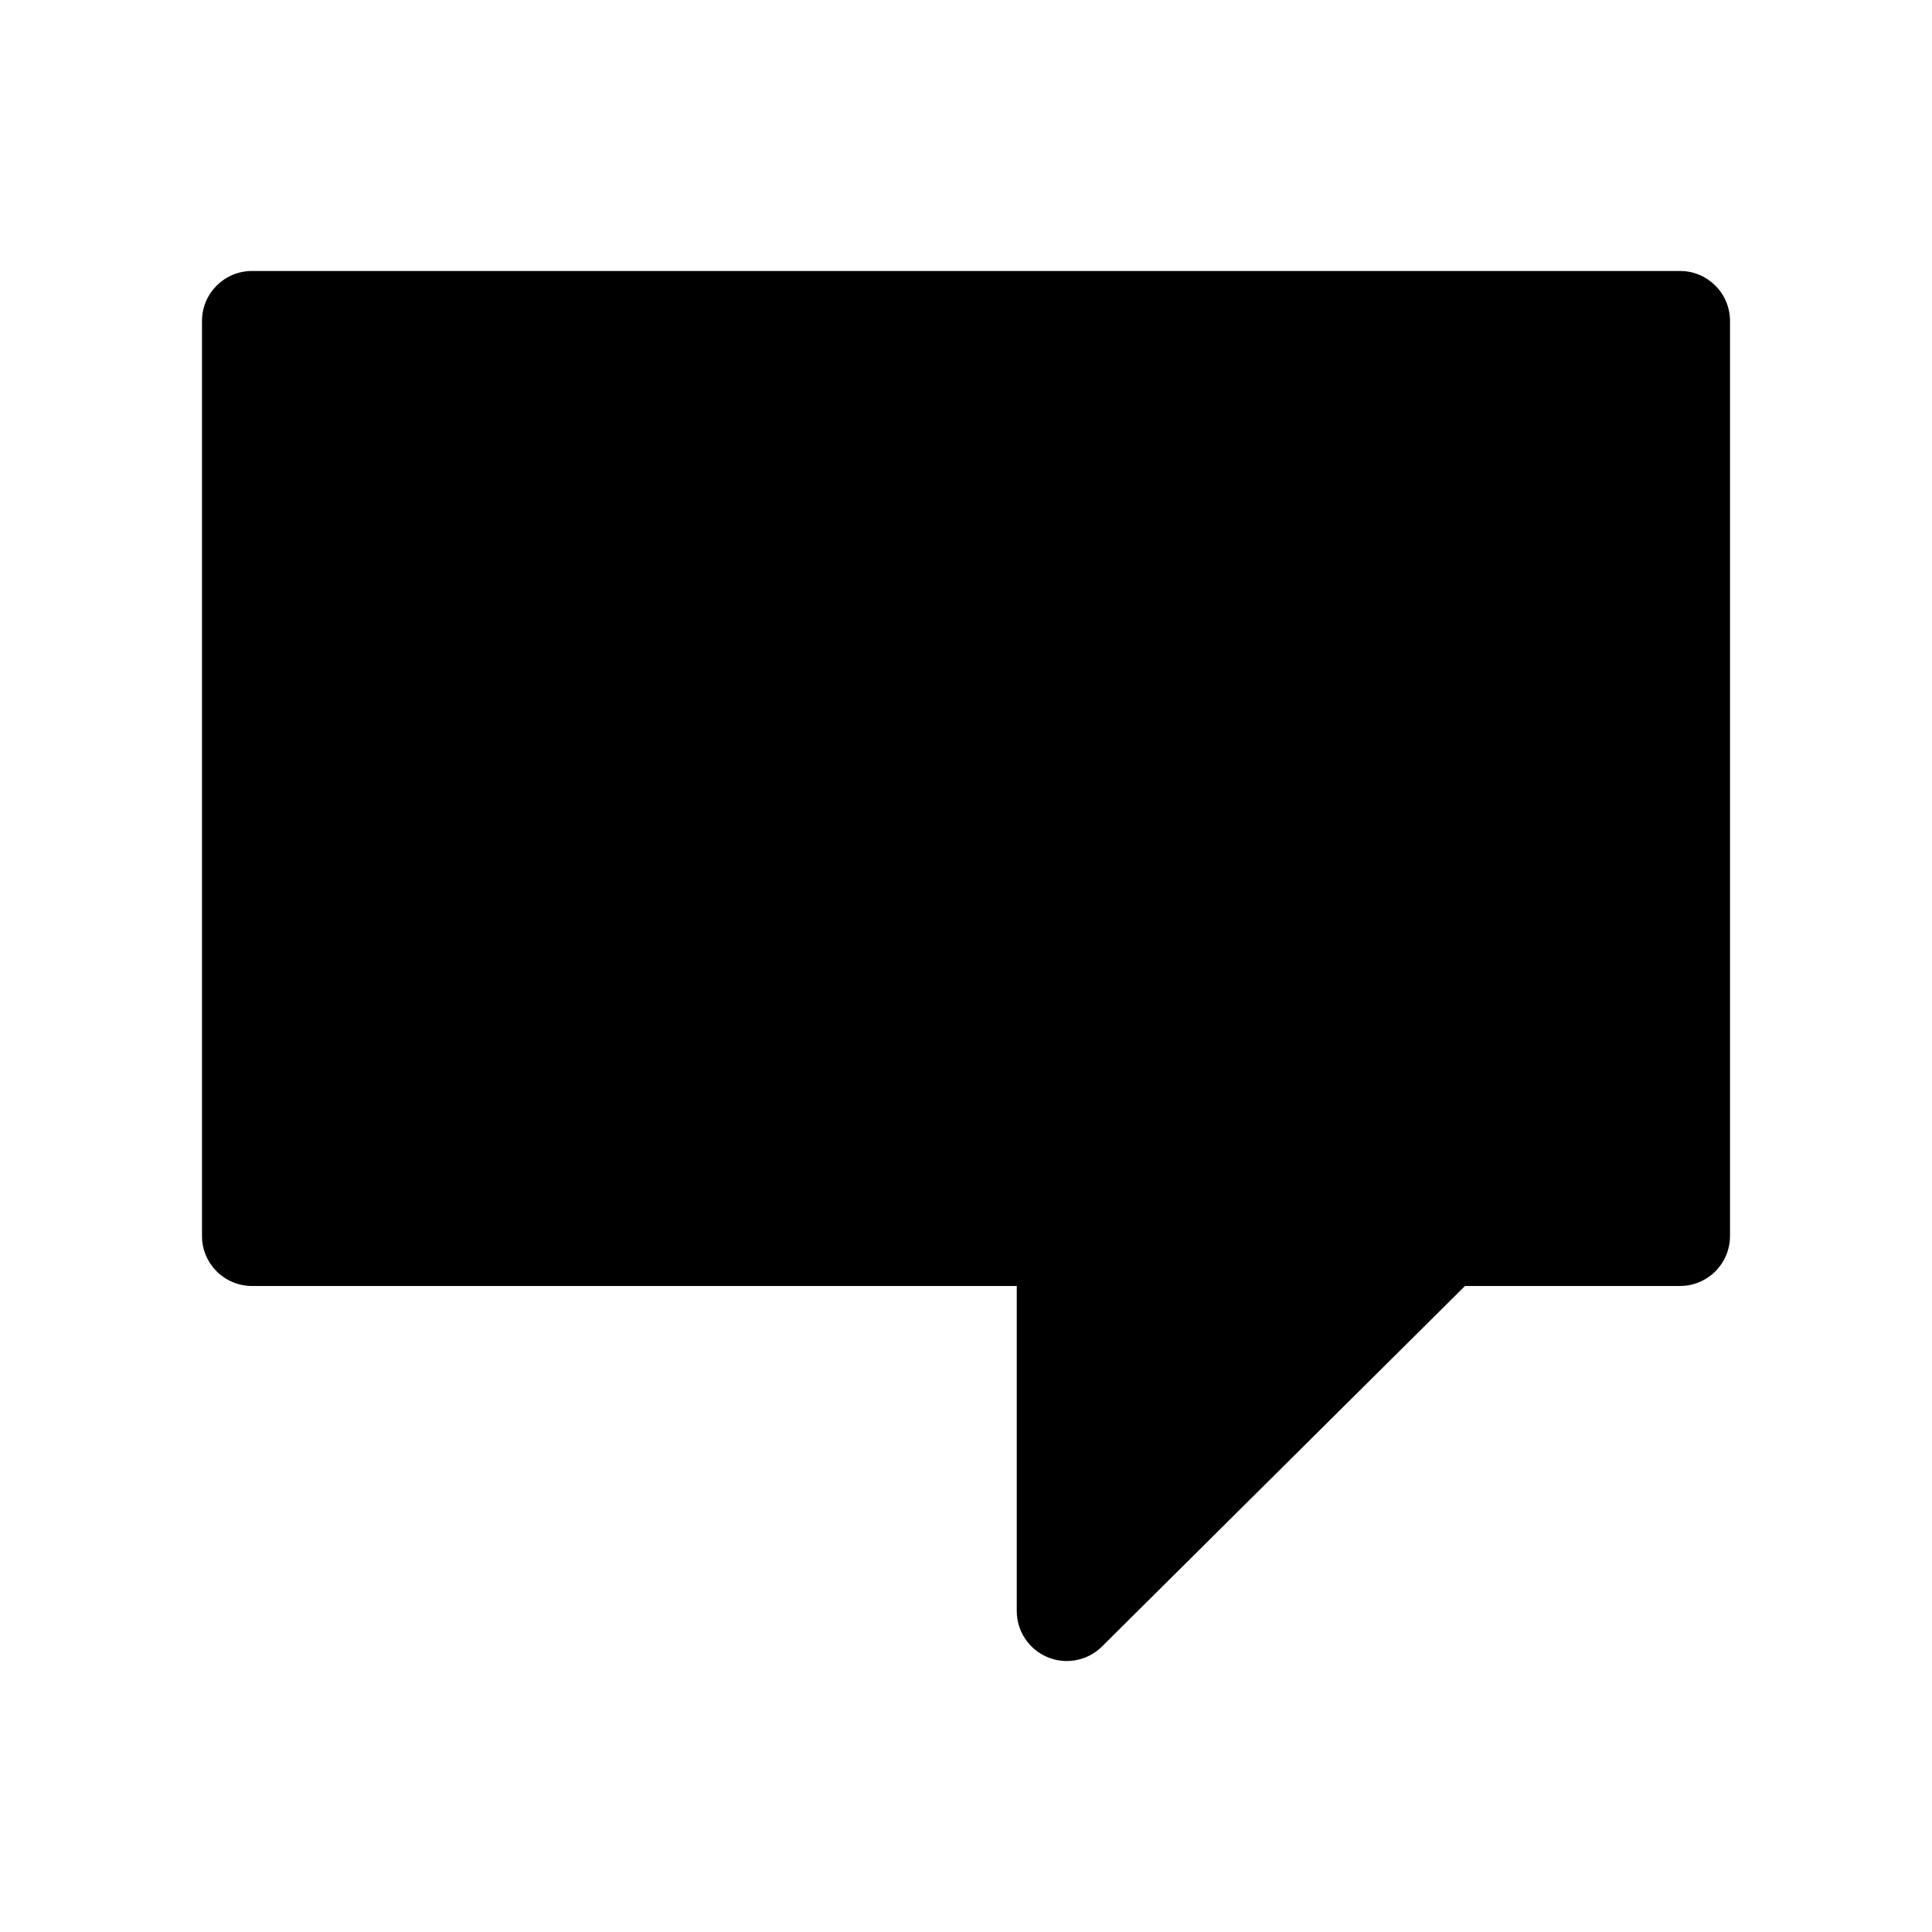 <?xml version="1.0" encoding="iso-8859-1"?>
<!-- Generator: Adobe Illustrator 16.0.0, SVG Export Plug-In . SVG Version: 6.00 Build 0)  -->
<!DOCTYPE svg PUBLIC "-//W3C//DTD SVG 1.1//EN" "http://www.w3.org/Graphics/SVG/1.1/DTD/svg11.dtd">
<svg version="1.1" id="Layer_1" xmlns="http://www.w3.org/2000/svg" xmlns:xlink="http://www.w3.org/1999/xlink" x="0px" y="0px"
	 width="512px" height="512px" viewBox="0 0 512 512" style="enable-background:new 0 0 512 512;" xml:space="preserve">
<path d="M445.219,71.813H66.779c-7.319,0-13.25,5.935-13.25,13.252v242.48c0,7.32,5.931,13.252,13.25,13.252h202.673v86.138
	c0,5.359,3.228,10.192,8.181,12.244c1.639,0.678,3.36,1.009,5.067,1.009c3.447,0,6.838-1.348,9.373-3.883l96.171-95.508h56.975
	c7.32,0,13.252-5.932,13.252-13.252V85.064C458.472,77.747,452.539,71.813,445.219,71.813L445.219,71.813z"/>
</svg>
